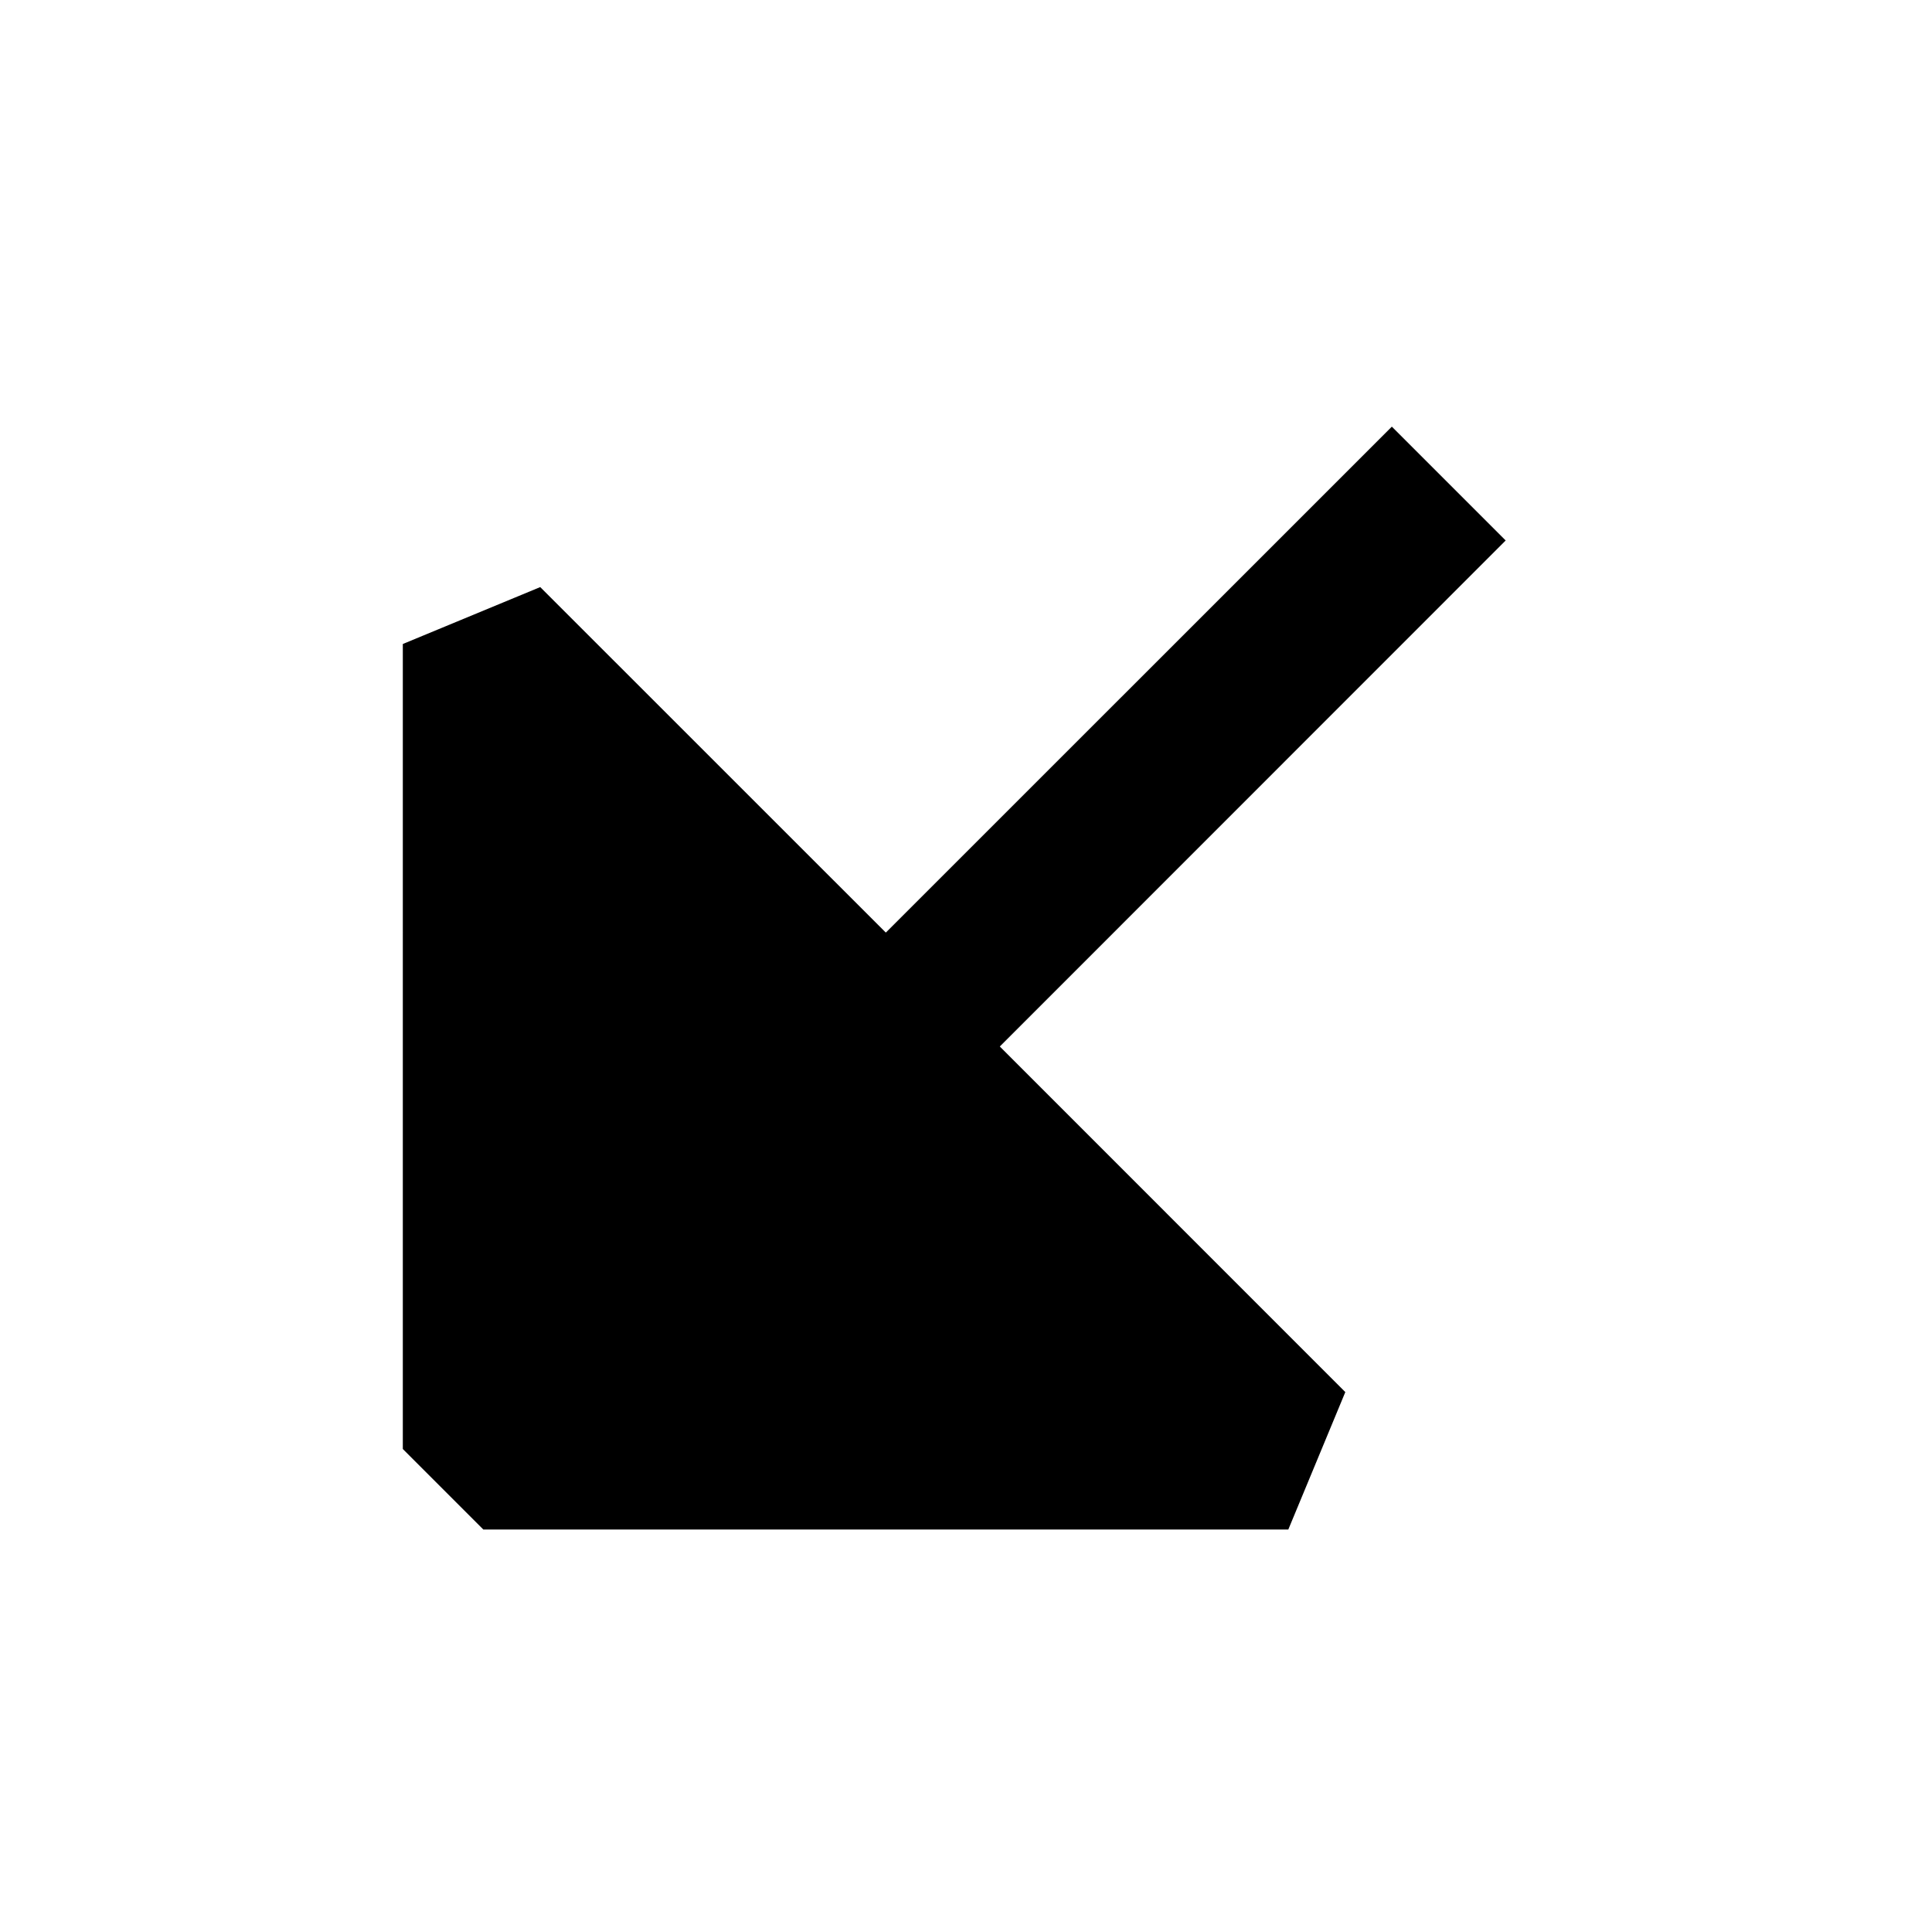 <svg xmlns="http://www.w3.org/2000/svg" width="24" height="24" fill="none">
  <path
    fill="currentColor"
    d="M11.004 11.585 17.29 5.3l1.414 1.414L12.42 13l4.292 4.293L16.004 19h-10l-1-1V8l1.707-.707z"
  />
</svg>
